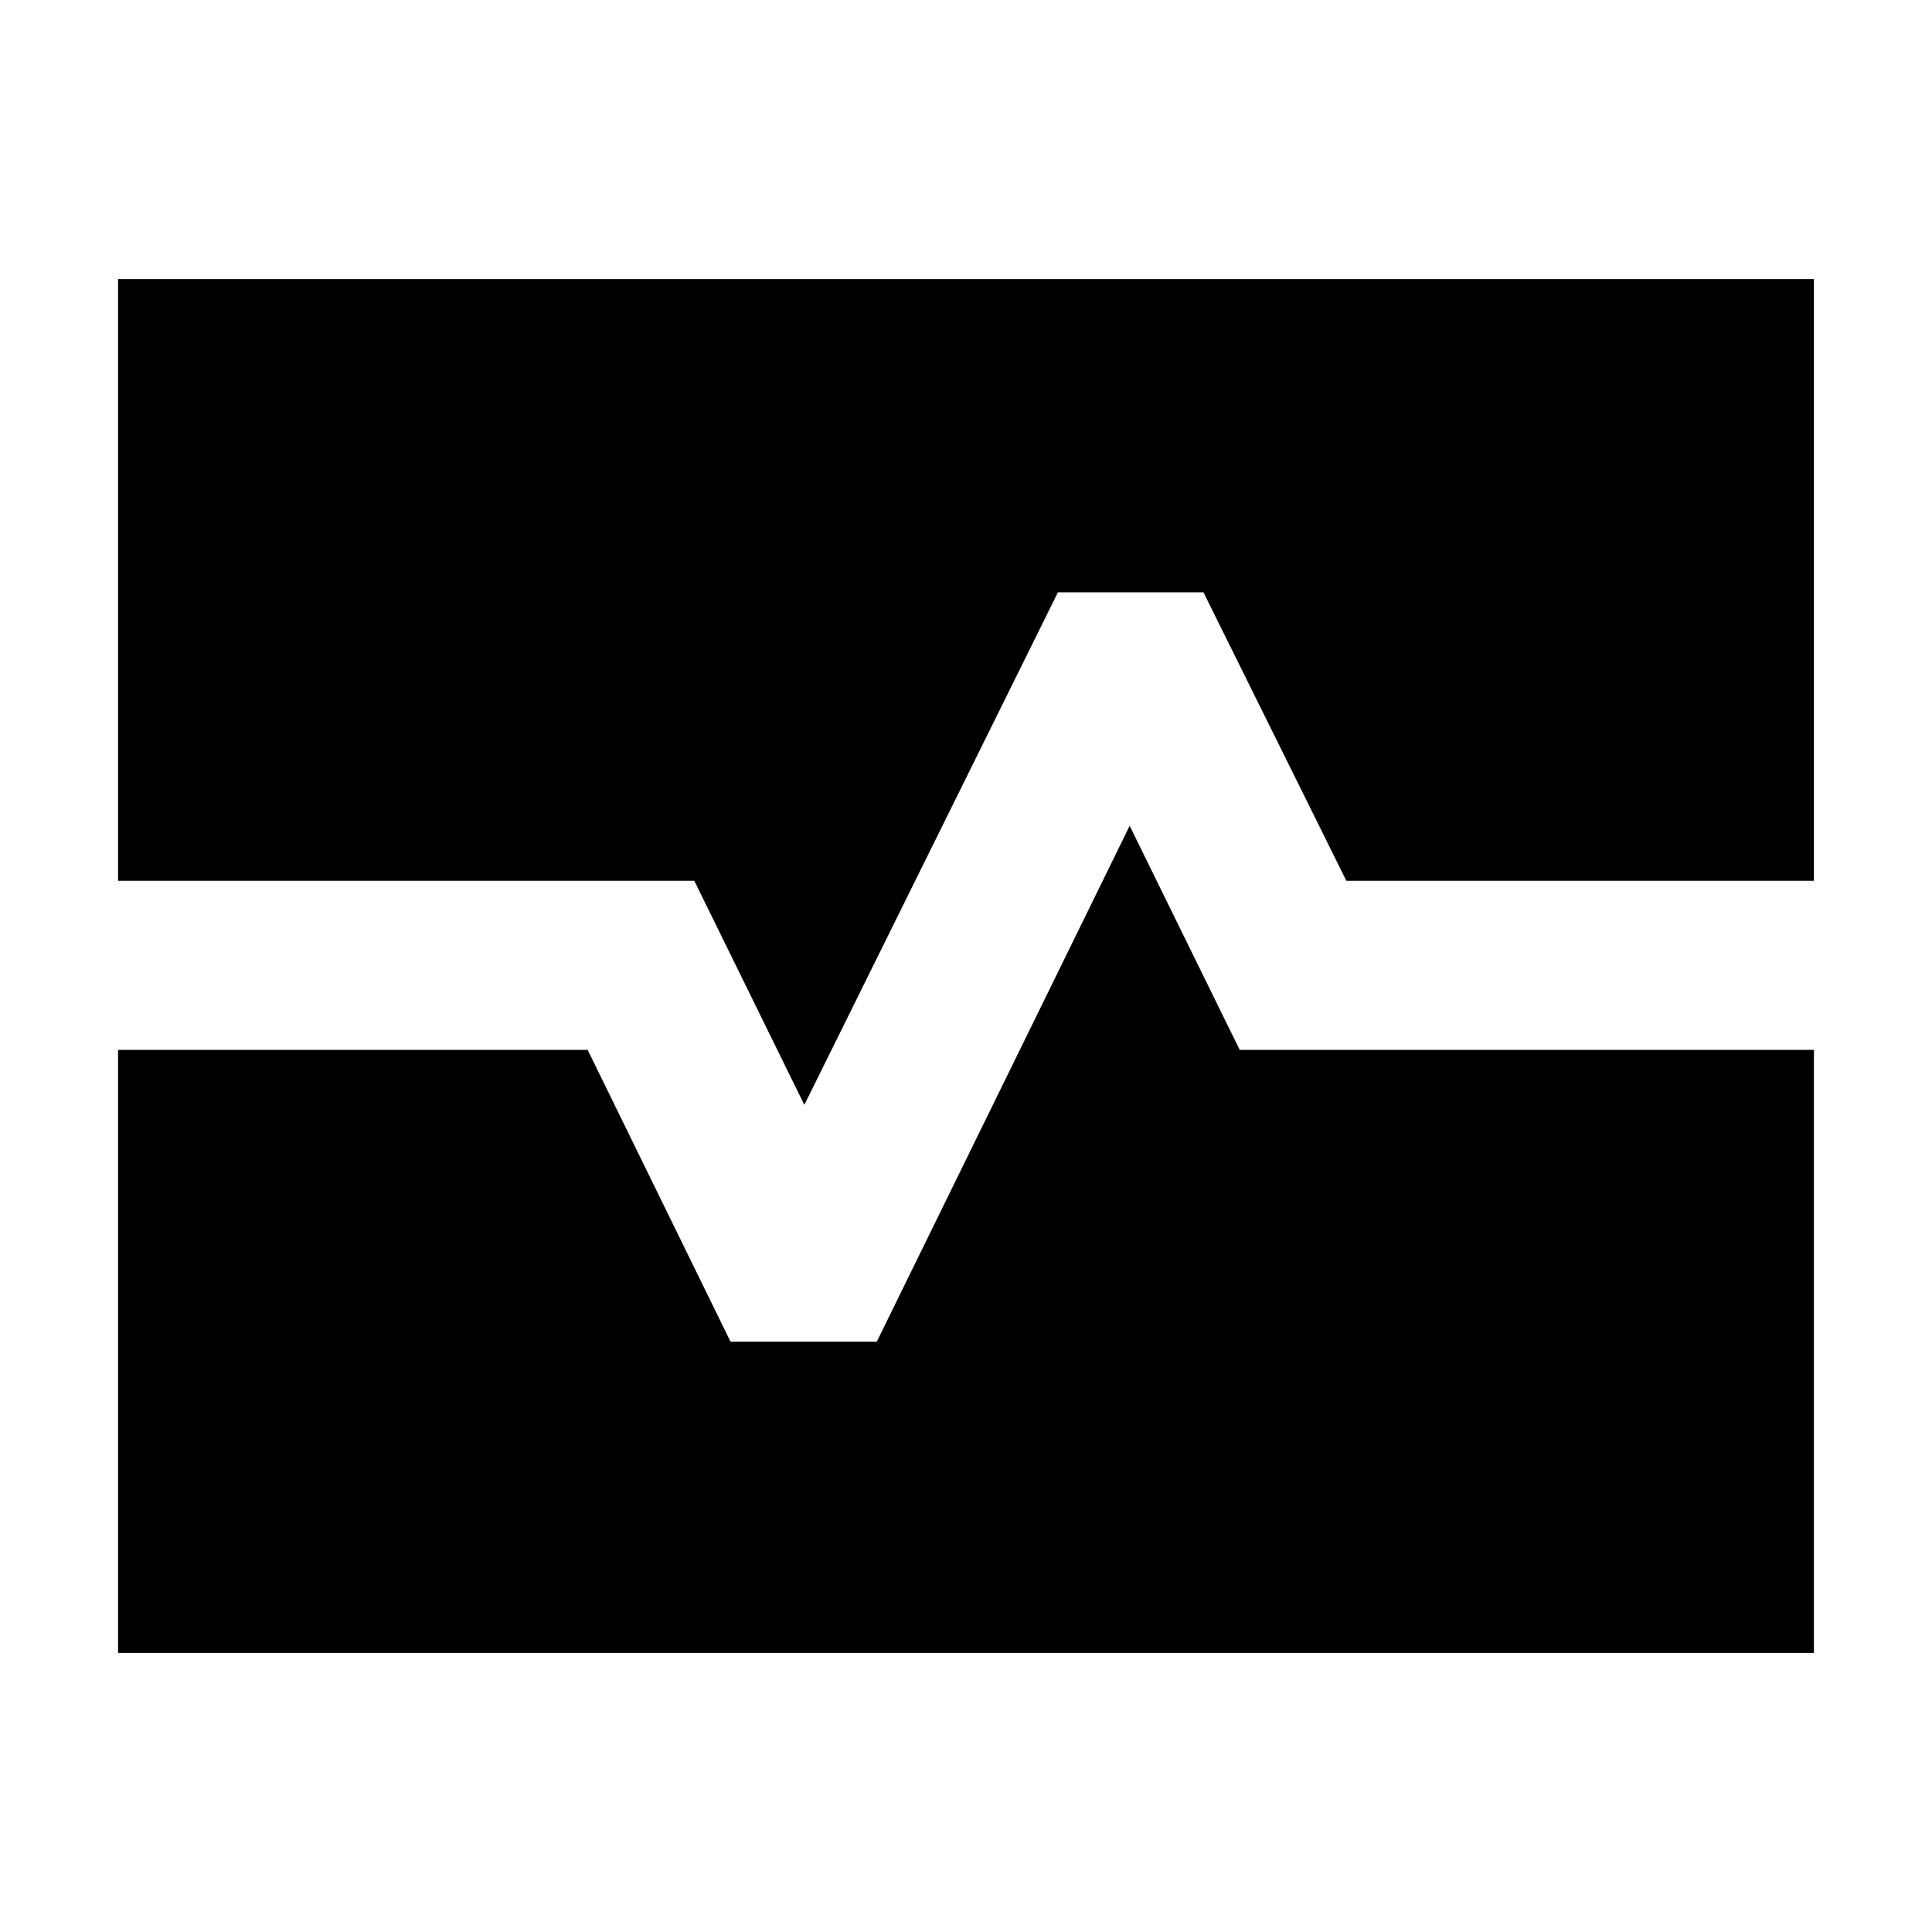 <svg xmlns="http://www.w3.org/2000/svg" height="40" viewBox="0 -960 960 960" width="40"><path d="M58.67-522.33v-299h842.66v299H669l-71-143.34h-72.33L399.67-411 345-522.33H58.67Zm0 383.66v-299.66H292l71 145h72.67l125.66-256.34L616-438.33h285.33v299.66H58.67Z"/></svg>